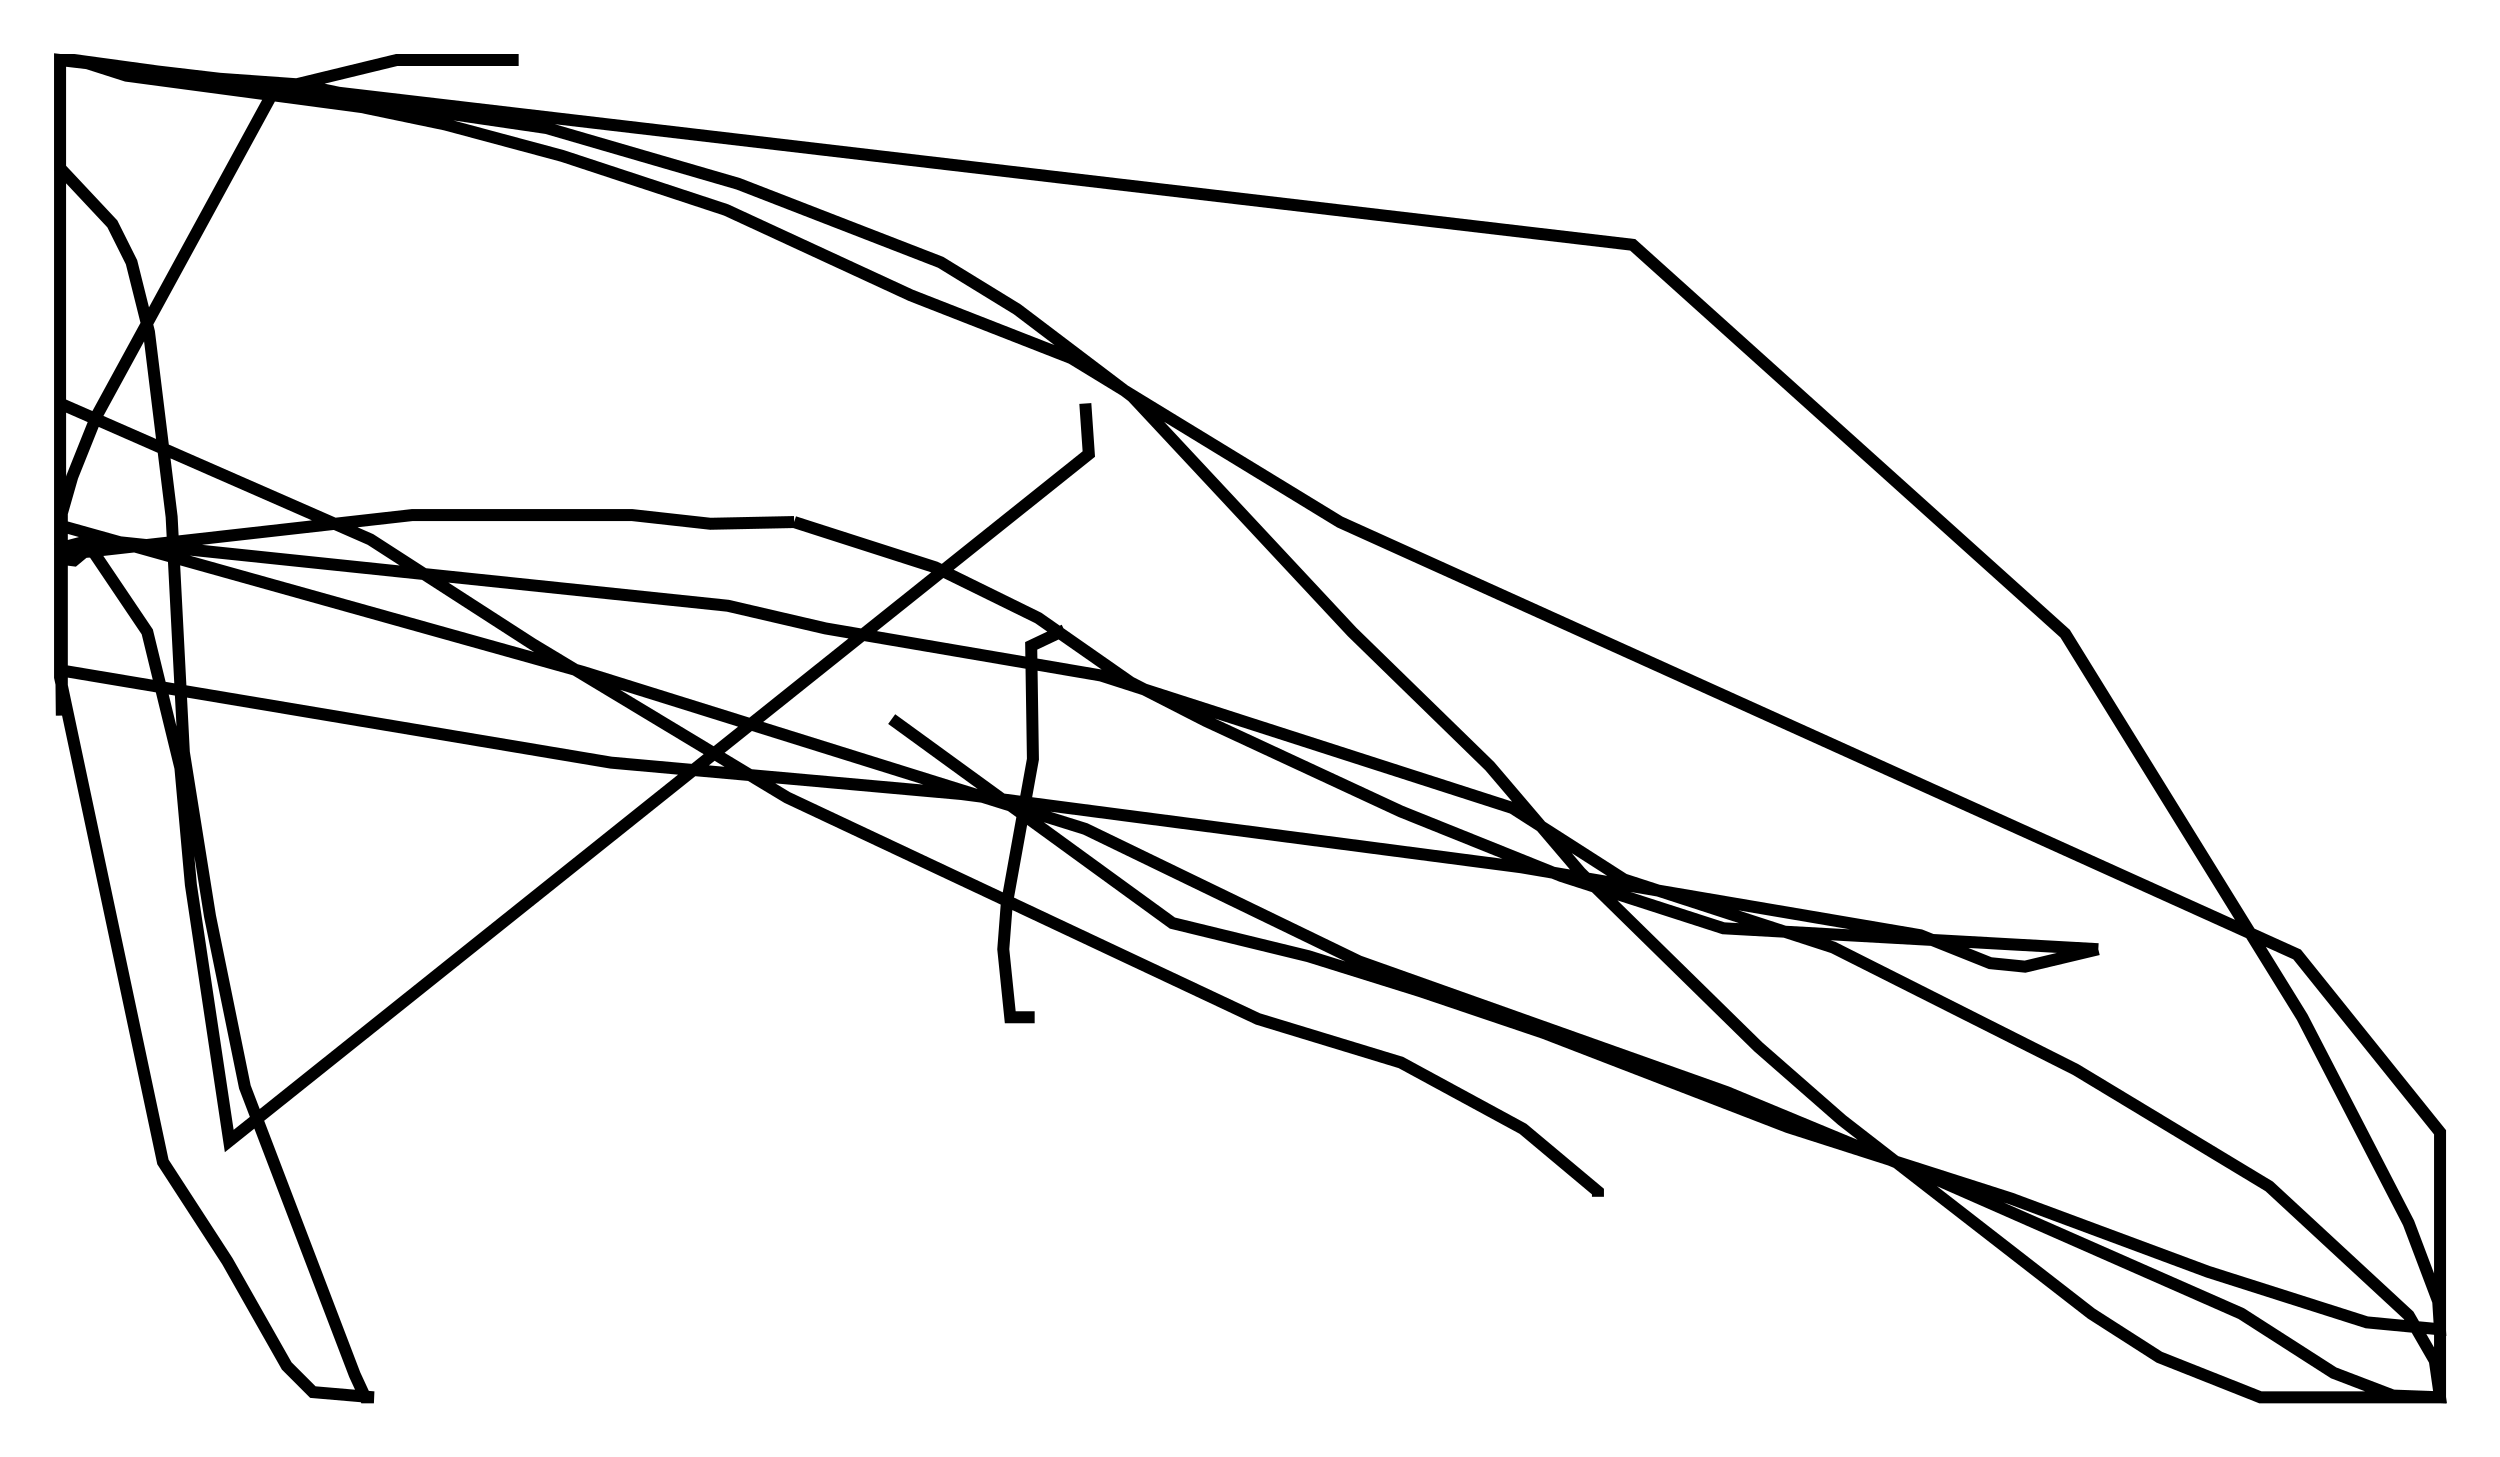 <?xml version="1.0" encoding="utf-8" ?>
<svg baseProfile="full" height="121.408" version="1.1" width="208.268" xmlns="http://www.w3.org/2000/svg" xmlns:ev="http://www.w3.org/2001/xml-events" xmlns:xlink="http://www.w3.org/1999/xlink"><defs /><rect fill="white" height="121.408" width="208.268" x="0" y="0" /><path d="M99.268, 50.754 m-10.603, 1.743 l-2.76, 1.307 0.145, 9.441 l-2.179, 12.056 -0.291, 3.777 l0.581, 5.665 2.034, 0.0 m-11.911, -24.838 l23.385, 16.994 11.33, 2.76 l9.296, 2.905 10.313, 3.486 l20.335, 7.844 18.592, 5.955 l16.413, 6.101 13.218, 4.212 l6.101, 0.581 -0.145, -2.324 l-2.469, -6.536 -8.86, -17.14 l-19.754, -31.955 -36.022, -32.391 l-131.016, -15.397 0.0, 9.006 l4.358, 4.648 1.598, 3.196 l1.453, 5.81 1.888, 15.397 l1.017, 19.609 2.179, 13.654 l2.905, 14.235 9.151, 23.966 l0.872, 1.888 0.726, 0.0 l-5.084, -0.436 -2.179, -2.179 l-4.939, -8.715 -5.374, -8.279 l-8.57, -40.38 0.0, -51.419 l1.162, 0.0 10.603, 1.453 l8.134, 0.581 9.732, 2.034 l10.894, 1.598 15.978, 4.648 l16.849, 6.536 6.391, 3.922 l9.587, 7.263 18.302, 19.609 l11.475, 11.184 7.553, 8.86 l14.816, 14.525 6.972, 6.101 l20.771, 16.123 5.665, 3.631 l8.425, 3.341 14.961, 0.0 l-0.436, -3.05 -2.179, -3.777 l-11.62, -10.749 -16.123, -9.732 l-20.19, -10.168 -17.43, -5.665 l-9.296, -5.955 -34.279, -11.039 l-22.95, -3.922 -8.134, -1.888 l-52.871, -5.52 -2.76, 0.726 l0.145, 13.944 0.0, -16.849 l0.872, -3.05 2.034, -5.084 l14.816, -27.162 10.168, -2.469 l10.168, 0.0 m47.207, 28.614 l0.291, 4.212 -71.609, 57.229 l-3.196, -21.352 -0.872, -9.732 l-2.76, -11.33 -4.503, -6.682 l-0.726, 0.0 -0.872, 0.726 l-1.162, -0.145 0.0, -0.726 l1.017, 0.291 28.324, -3.196 l18.302, 0.0 6.536, 0.726 l6.972, -0.145 m0.0, 0.0 l11.765, 3.777 8.57, 4.212 l7.698, 5.374 6.246, 3.196 l16.268, 7.553 13.363, 5.374 l13.508, 4.358 31.229, 1.743 m0.0, 0.0 l-6.101, 1.453 -2.905, -0.291 l-5.81, -2.324 -33.263, -5.665 l-46.626, -6.101 -29.195, -2.615 l-45.899, -7.698 0.0, -50.838 l1.888, 0.145 3.631, 1.162 l19.609, 2.615 6.972, 1.453 l9.732, 2.615 13.654, 4.503 l15.397, 7.117 13.363, 5.229 l22.369, 13.654 79.743, 36.022 l11.911, 14.816 0.0, 22.078 l-3.922, -0.145 -4.939, -1.888 l-7.698, -4.939 -26.726, -11.765 l-16.123, -6.682 -30.648, -10.894 l-22.804, -11.039 -41.832, -13.073 l-43.575, -12.201 0.0, -10.168 l25.855, 11.33 13.508, 8.715 l21.207, 12.782 39.218, 18.447 l11.911, 3.631 10.168, 5.52 l6.246, 5.229 0.0, 0.436 " fill="none" stroke="black" stroke-width="1" /></svg>